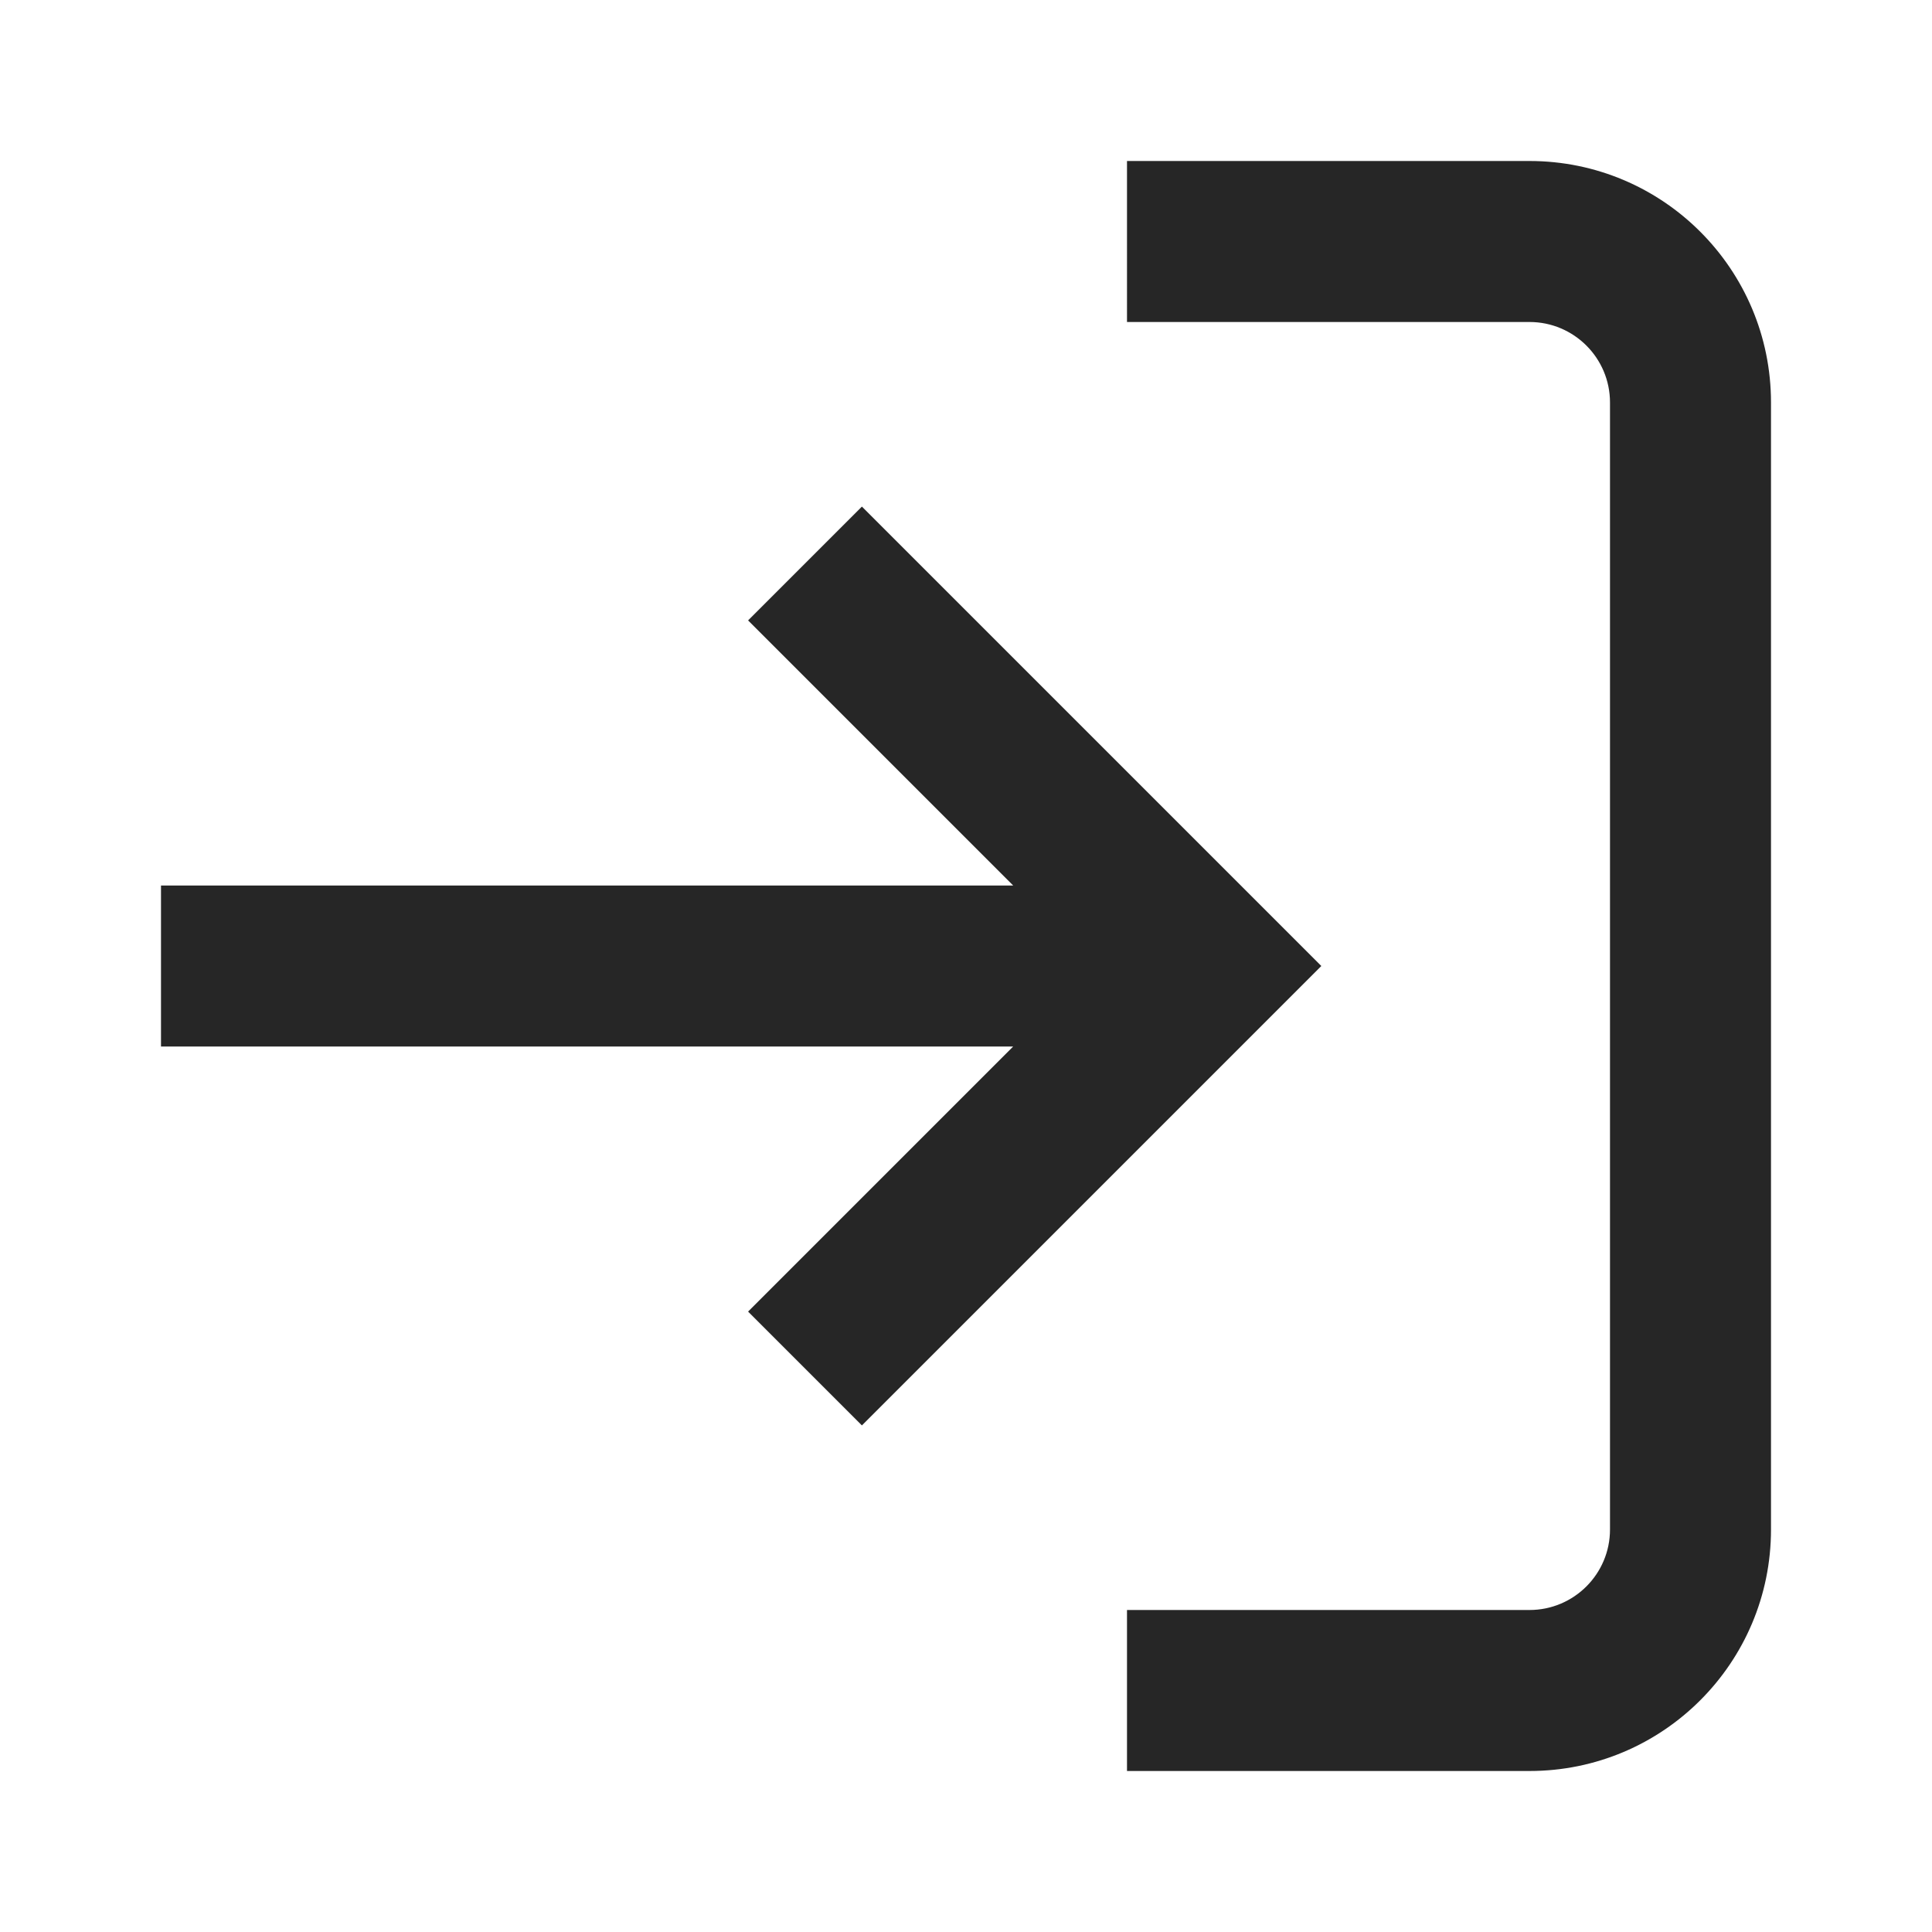 <svg xmlns="http://www.w3.org/2000/svg" width="24" height="24" fill="none" viewBox="0 0 24 24"><path fill="#262626" fill-rule="evenodd" d="M19 4h-5V2h5c1.657 0 3 1.343 3 3v14c0 1.657-1.343 3-3 3h-5v-2h5c.552 0 1-.448 1-1V5c0-.552-.448-1-1-1Zm-8.293 2.293L16.414 12l-5.707 5.707-1.414-1.414L12.586 13H2v-2h10.586L9.293 7.707l1.414-1.414Z" clip-rule="evenodd"/></svg>